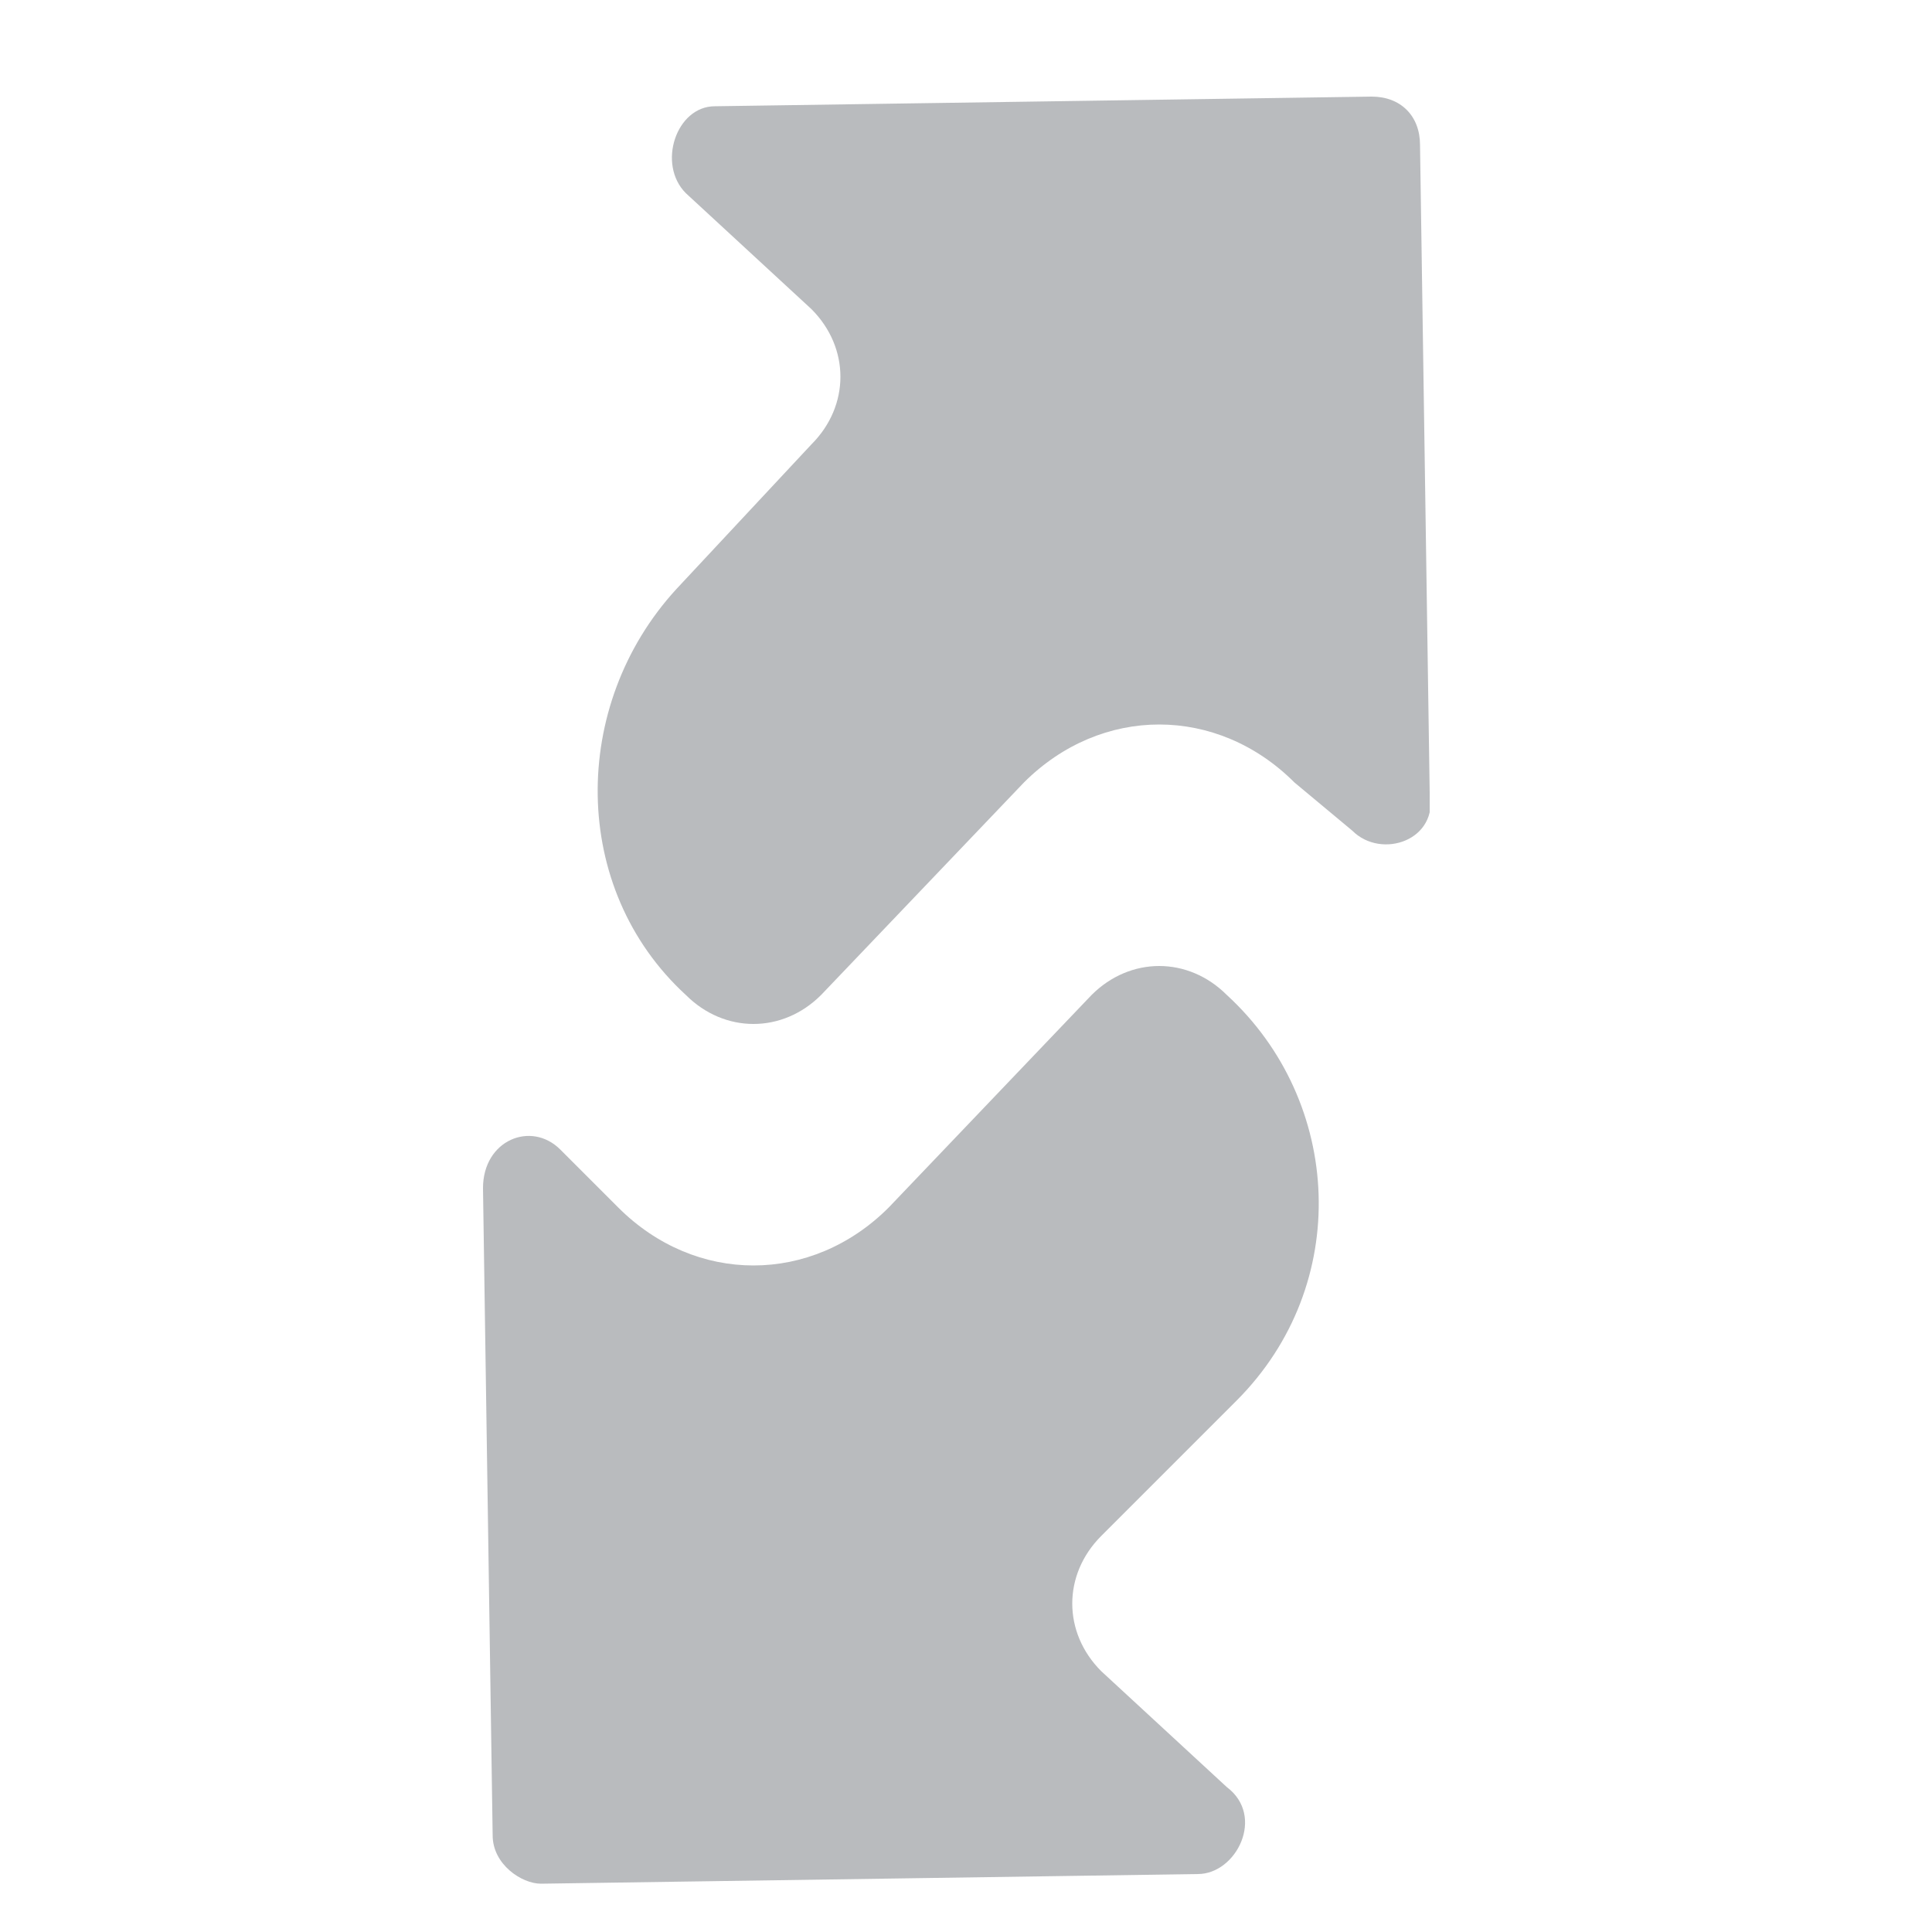 <svg width="20" height="20" viewBox="0 0 20 20" fill="none" xmlns="http://www.w3.org/2000/svg">
<g clip-path="url(#clip0_262:50958)">
<path d="M14.2 1L7.4 1.1C7 1.1 6.8 1.7 7.1 2L8.4 3.2C8.8 3.6 8.8 4.2 8.4 4.6L7 6.1C5.9 7.3 5.9 9.2 7.1 10.3C7.5 10.7 8.1 10.7 8.5 10.3L10.6 8.1C11.4 7.3 12.6 7.3 13.4 8.1L14 8.6C14.3 8.9 14.9 8.7 14.8 8.2L14.7 1.5C14.7 1.2 14.5 1 14.2 1Z" fill="#B9BBBE"/>
<path d="M5.6 19.5L12.4 19.4C12.8 19.4 13.1 18.8 12.7 18.5L11.4 17.3C11 16.9 11 16.3 11.4 15.9L12.8 14.5C14 13.3 13.9 11.4 12.7 10.3C12.3 9.9 11.7 9.9 11.3 10.3L9.2 12.5C8.4 13.3 7.2 13.3 6.4 12.5L5.8 11.9C5.5 11.6 5 11.8 5 12.3L5.1 19C5.1 19.3 5.4 19.5 5.6 19.5Z" fill="#B9BBBE"/>
</g>
<defs>
<clipPath id="clip0_262:50958">
<rect width="9.8" height="18.5" fill="white" transform="translate(5 1)"/>
</clipPath>
</defs>
</svg>
